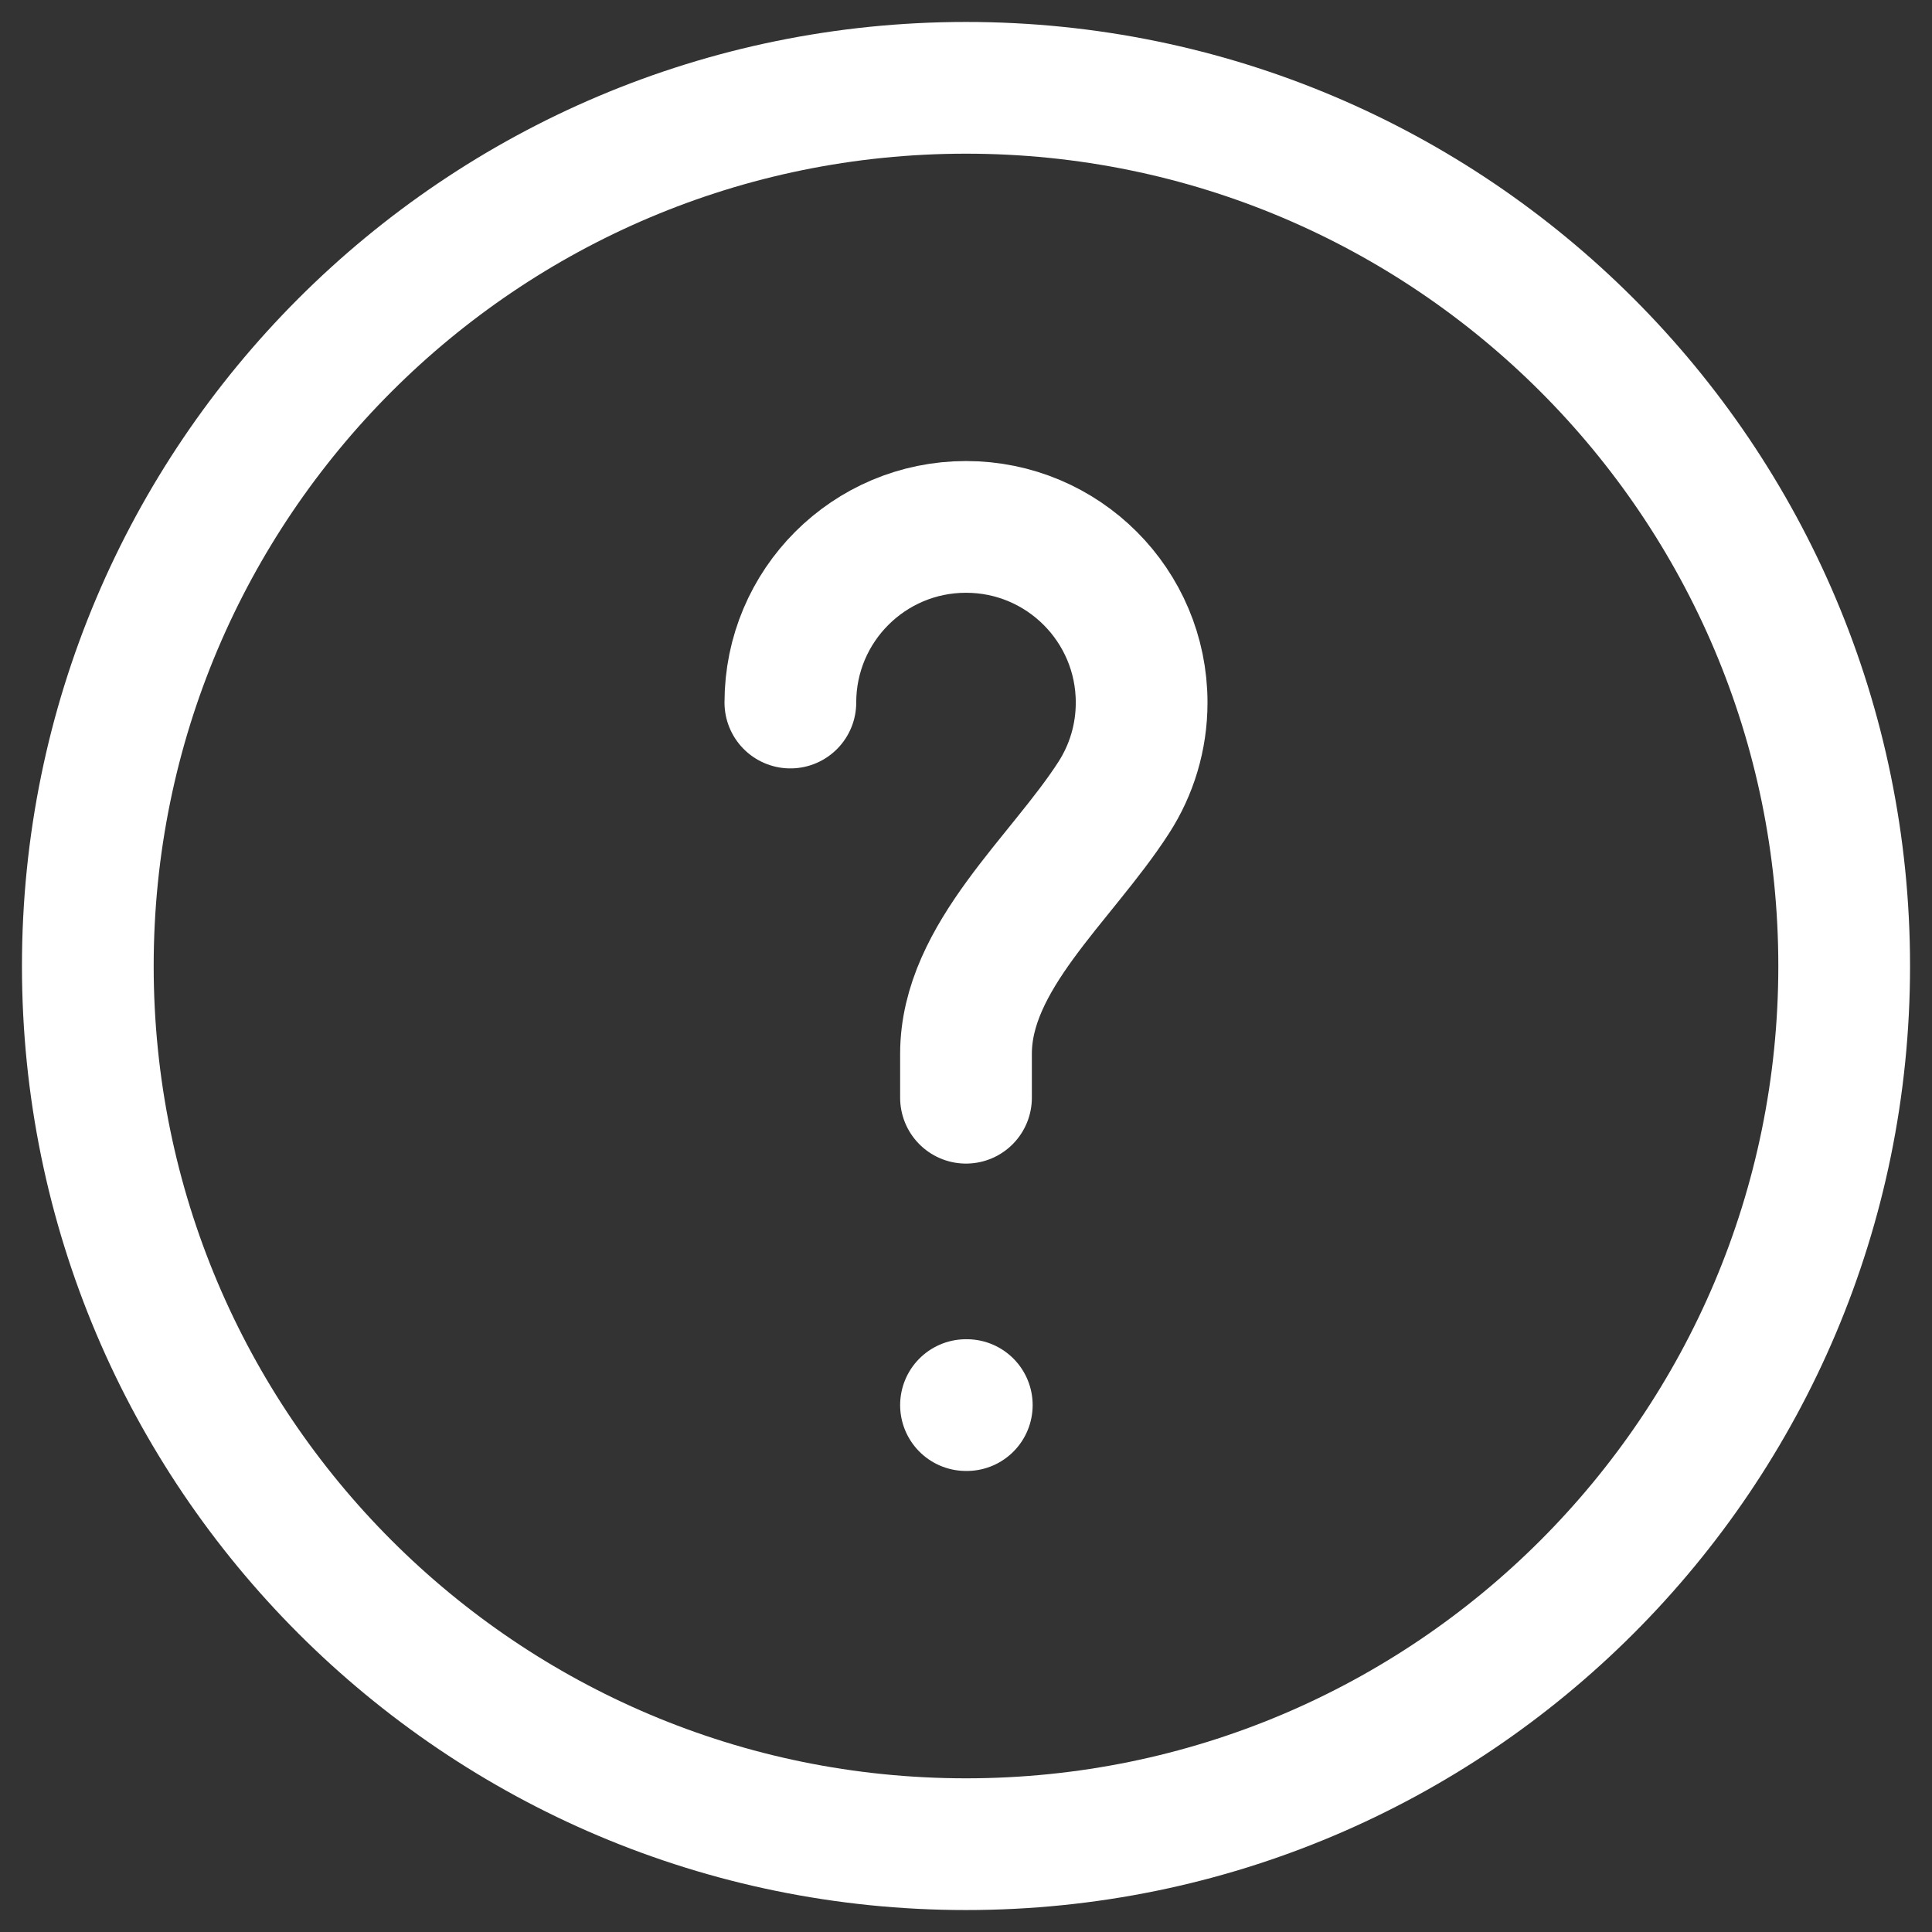 <svg width="22" height="22" viewBox="0 0 22 22" fill="none" xmlns="http://www.w3.org/2000/svg">
<rect x="0" y="0" width="22" height="22" fill="#333333" stroke="none"/>
<path d="M11 21C16.523 21 21 16.523 21 11C21 5.477 16.523 1 11 1C5.477 1 1 5.477 1 11C1 16.523 5.477 21 11 21Z" stroke="white" stroke-width="1.5"/>
<path d="M9 8C9 6.895 9.895 6 11 6C12.105 6 13 6.895 13 8C13 8.398 12.884 8.769 12.683 9.081C12.085 10.01 11 10.895 11 12V12.5" stroke="white" stroke-width="1.5" stroke-linecap="round"/>
<path d="M11 16H11.009" stroke="white" stroke-width="1.5" stroke-linecap="round" stroke-linejoin="round"/>
</svg>

